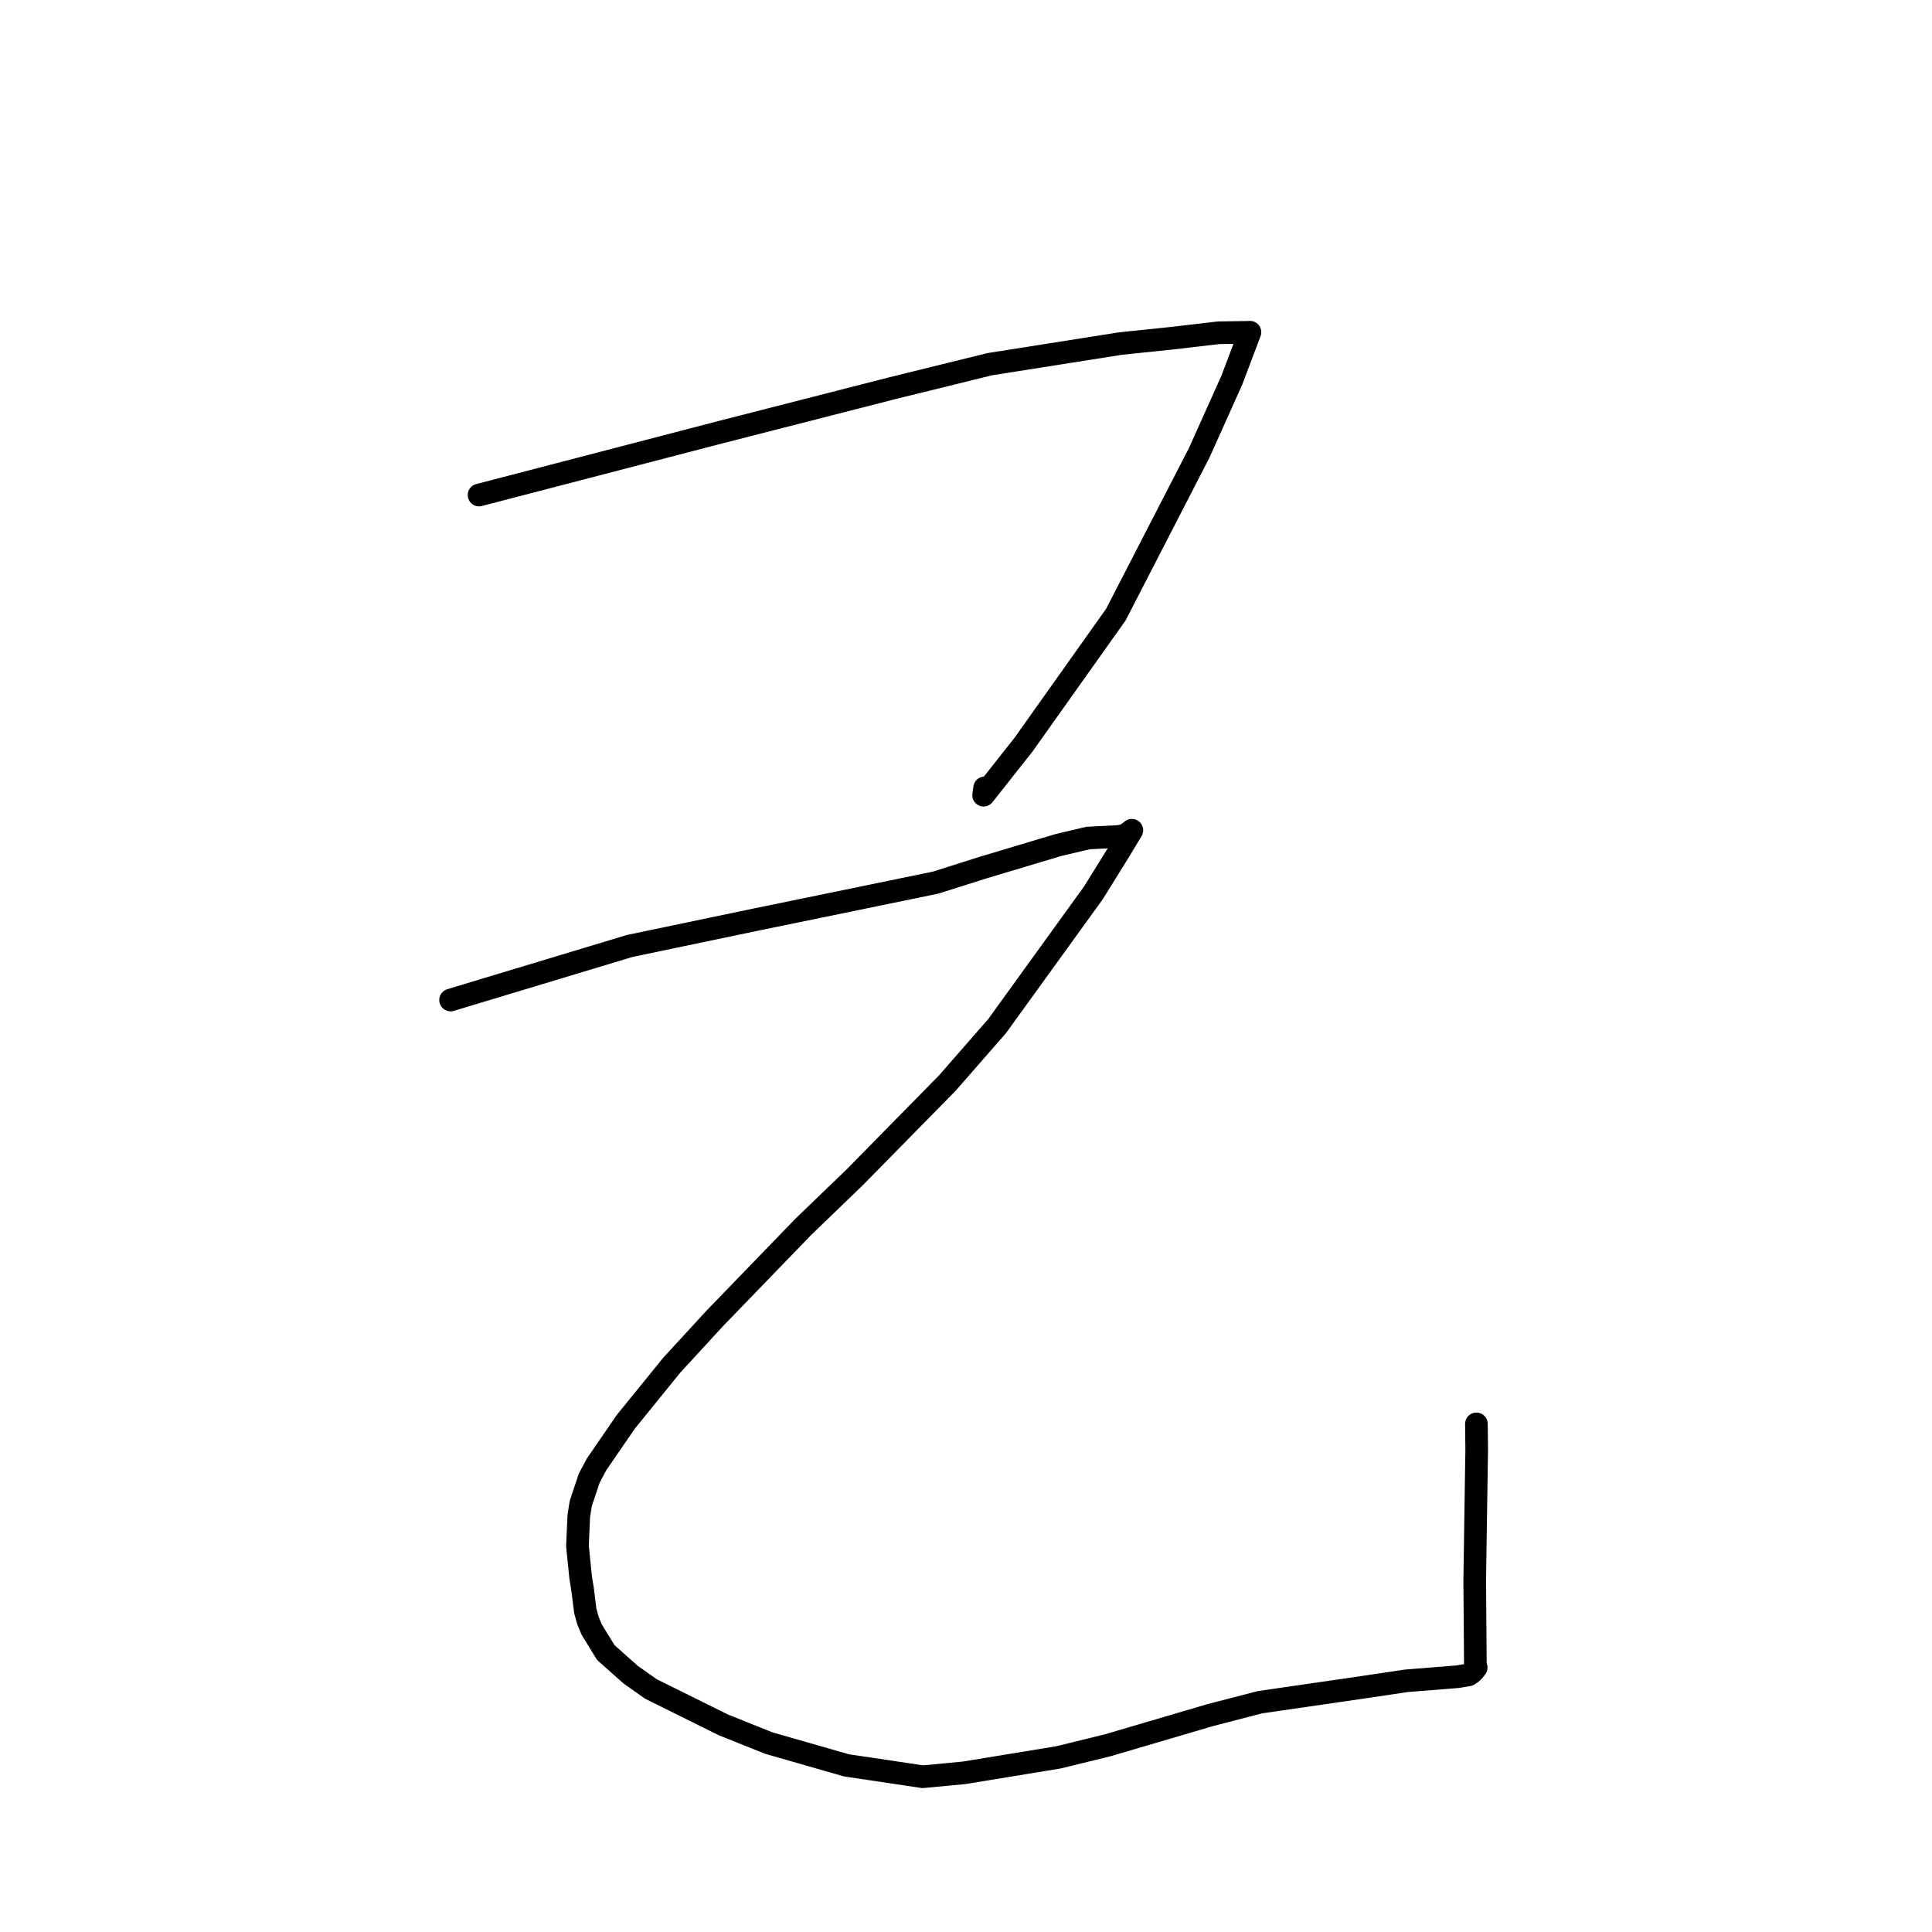 <?xml version="1.0" standalone="no"?>
    <svg width="256" height="256" xmlns="http://www.w3.org/2000/svg" version="1.1">
    <polyline stroke="black" stroke-width="3" stroke-linecap="round" fill="transparent" stroke-linejoin="round" points="63.475 65.595 95.294 57.312 118.163 51.458 131.138 48.259 148.467 45.524 155.148 44.83 161.464 44.094 165.457 44.033 165.615 44.02 165.626 44.019 163.227 50.365 158.903 59.996 147.862 81.432 135.627 98.663 130.332 105.367 130.475 104.394 " />
        <polyline stroke="black" stroke-width="3" stroke-linecap="round" fill="transparent" stroke-linejoin="round" points="59.705 132.508 83.434 125.346 100.404 121.799 108.723 120.092 123.979 116.951 130.217 114.974 140.241 111.971 144.175 111.042 148.162 110.839 149.021 110.705 149.698 110.234 149.881 110.091 149.979 110.014 148.35 112.719 144.887 118.299 132.123 135.962 125.526 143.513 113.28 155.971 106.448 162.557 94.707 174.697 88.988 180.921 82.927 188.393 79.047 194.039 78.071 195.874 76.959 199.205 76.691 200.874 76.518 204.859 76.936 208.998 77.202 210.641 77.554 213.457 77.902 214.719 78.394 215.914 80.269 218.97 83.55 221.887 86.246 223.795 95.813 228.539 101.865 230.966 112.153 233.917 122.273 235.427 127.742 234.908 140.25 232.861 146.761 231.263 160.374 227.258 166.941 225.555 180.617 223.57 186.337 222.716 193.115 222.176 194.569 221.935 195.004 221.65 195.391 221.241 195.502 221.089 195.603 220.951 195.494 220.672 195.407 209.408 195.671 192.006 195.631 188.673 " />
        </svg>